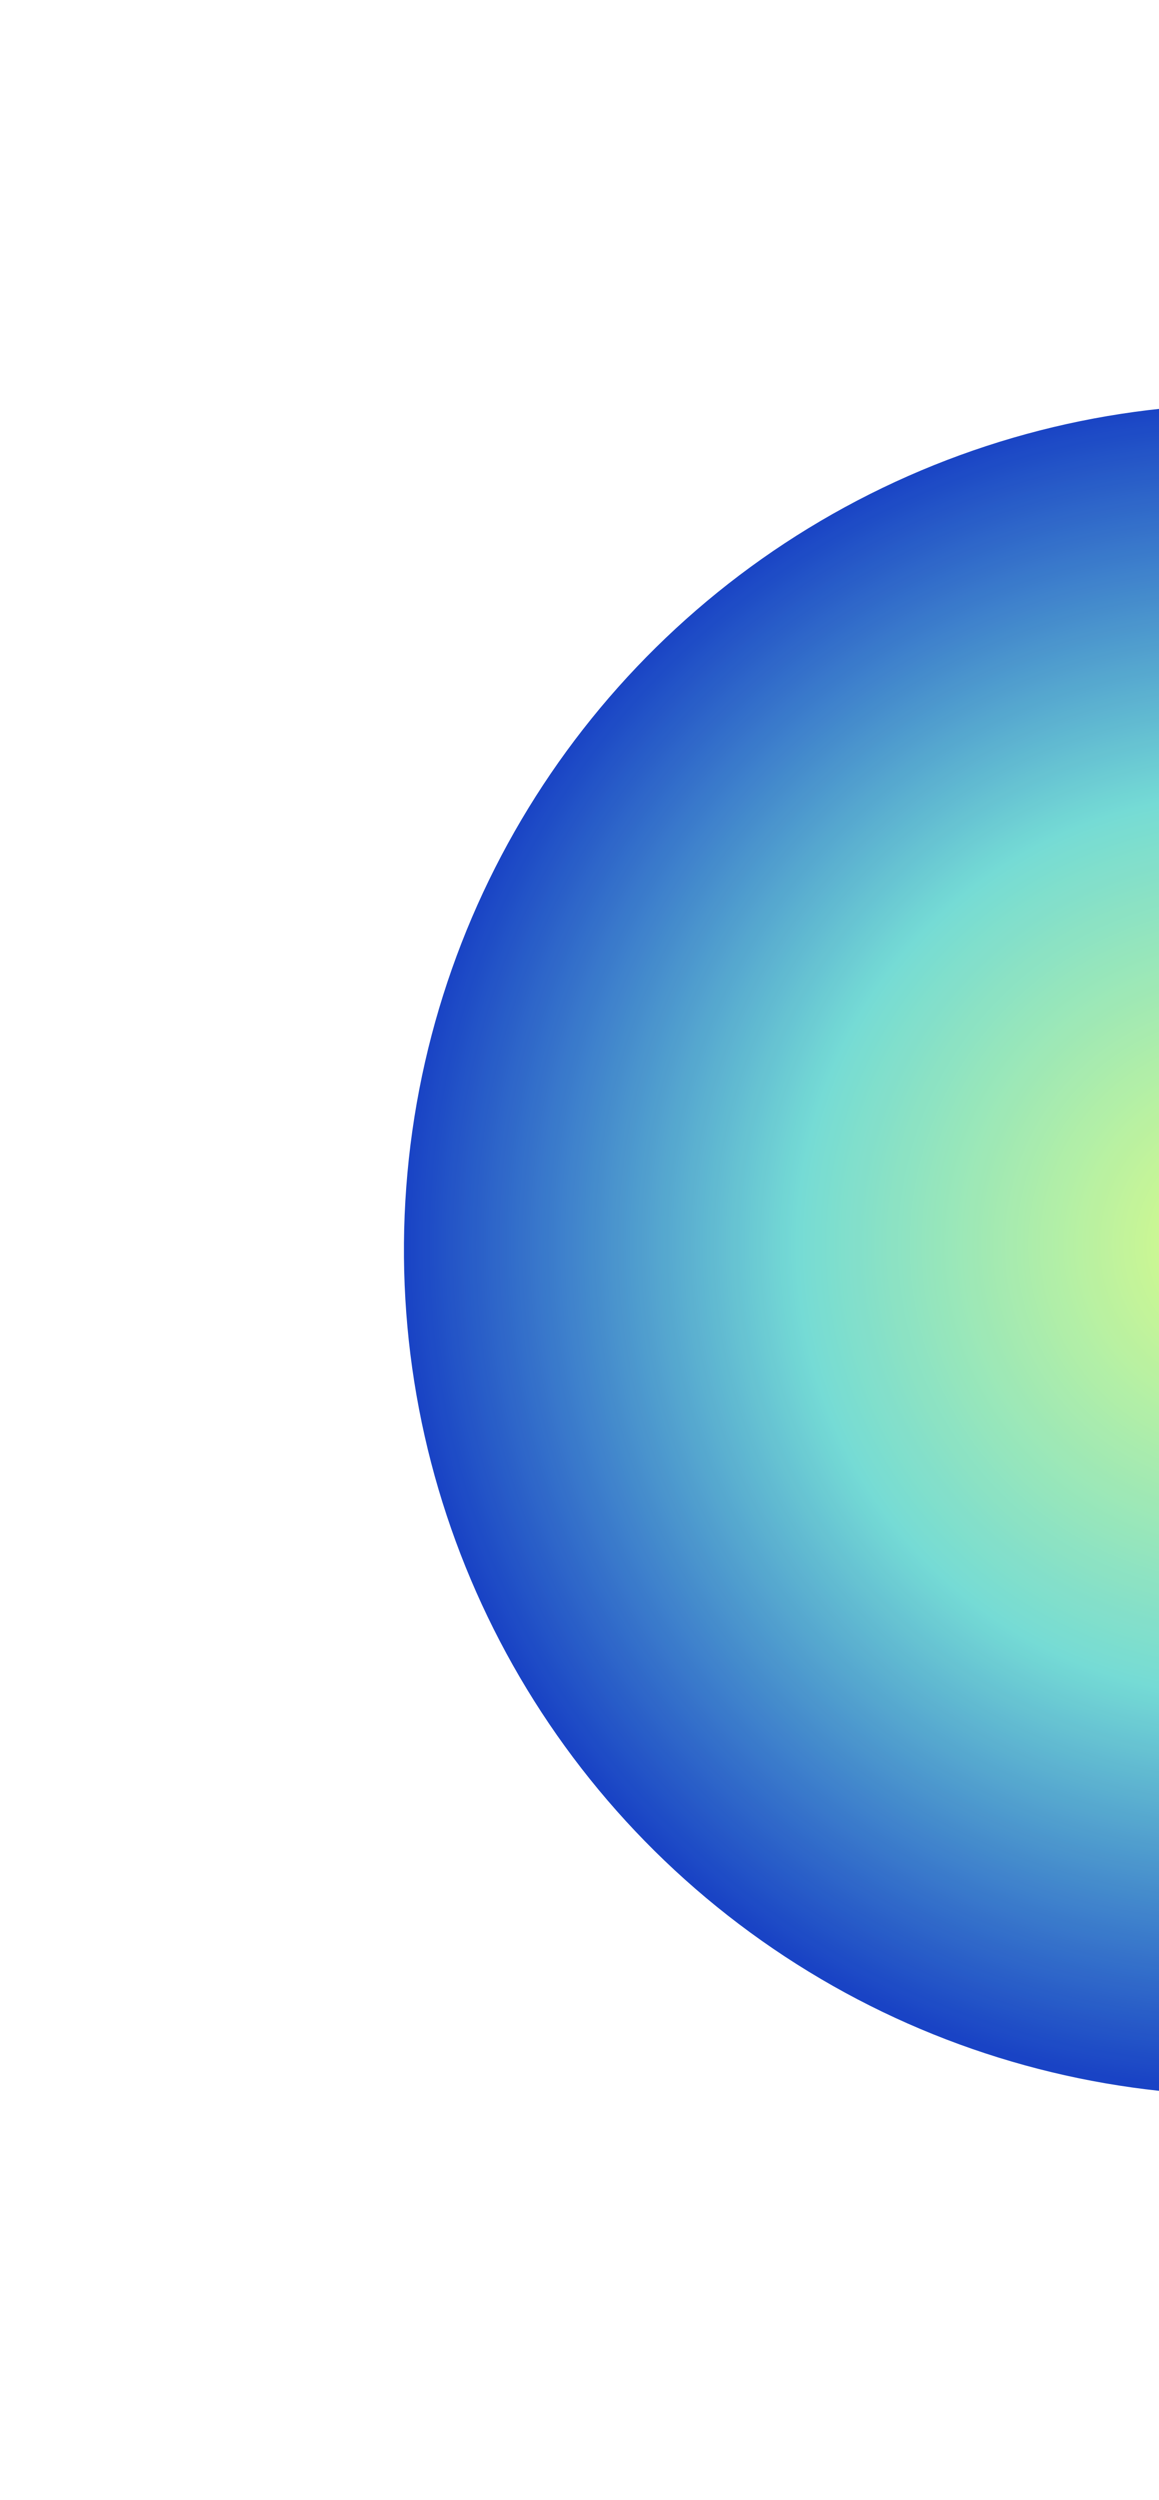 <svg width="575" height="1240" viewBox="0 0 575 1240" fill="none" xmlns="http://www.w3.org/2000/svg">
<g opacity="0.9" filter="url(#filter0_f_6016_46131)">
<circle cx="619.898" cy="619.898" r="419.5" transform="rotate(-55.725 619.898 619.898)" fill="url(#paint0_diamond_6016_46131)"/>
</g>
<defs>
<filter id="filter0_f_6016_46131" x="0.359" y="0.357" width="1239.08" height="1239.08" filterUnits="userSpaceOnUse" color-interpolation-filters="sRGB">
<feFlood flood-opacity="0" result="BackgroundImageFix"/>
<feBlend mode="normal" in="SourceGraphic" in2="BackgroundImageFix" result="shape"/>
<feGaussianBlur stdDeviation="100" result="effect1_foregroundBlur_6016_46131"/>
</filter>
<radialGradient id="paint0_diamond_6016_46131" cx="0" cy="0" r="1" gradientUnits="userSpaceOnUse" gradientTransform="translate(619.898 619.898) rotate(90) scale(419.5)">
<stop stop-color="#DCFD77"/>
<stop offset="0.535" stop-color="#66D7D0"/>
<stop offset="1" stop-color="#002FBF"/>
</radialGradient>
</defs>
</svg>
